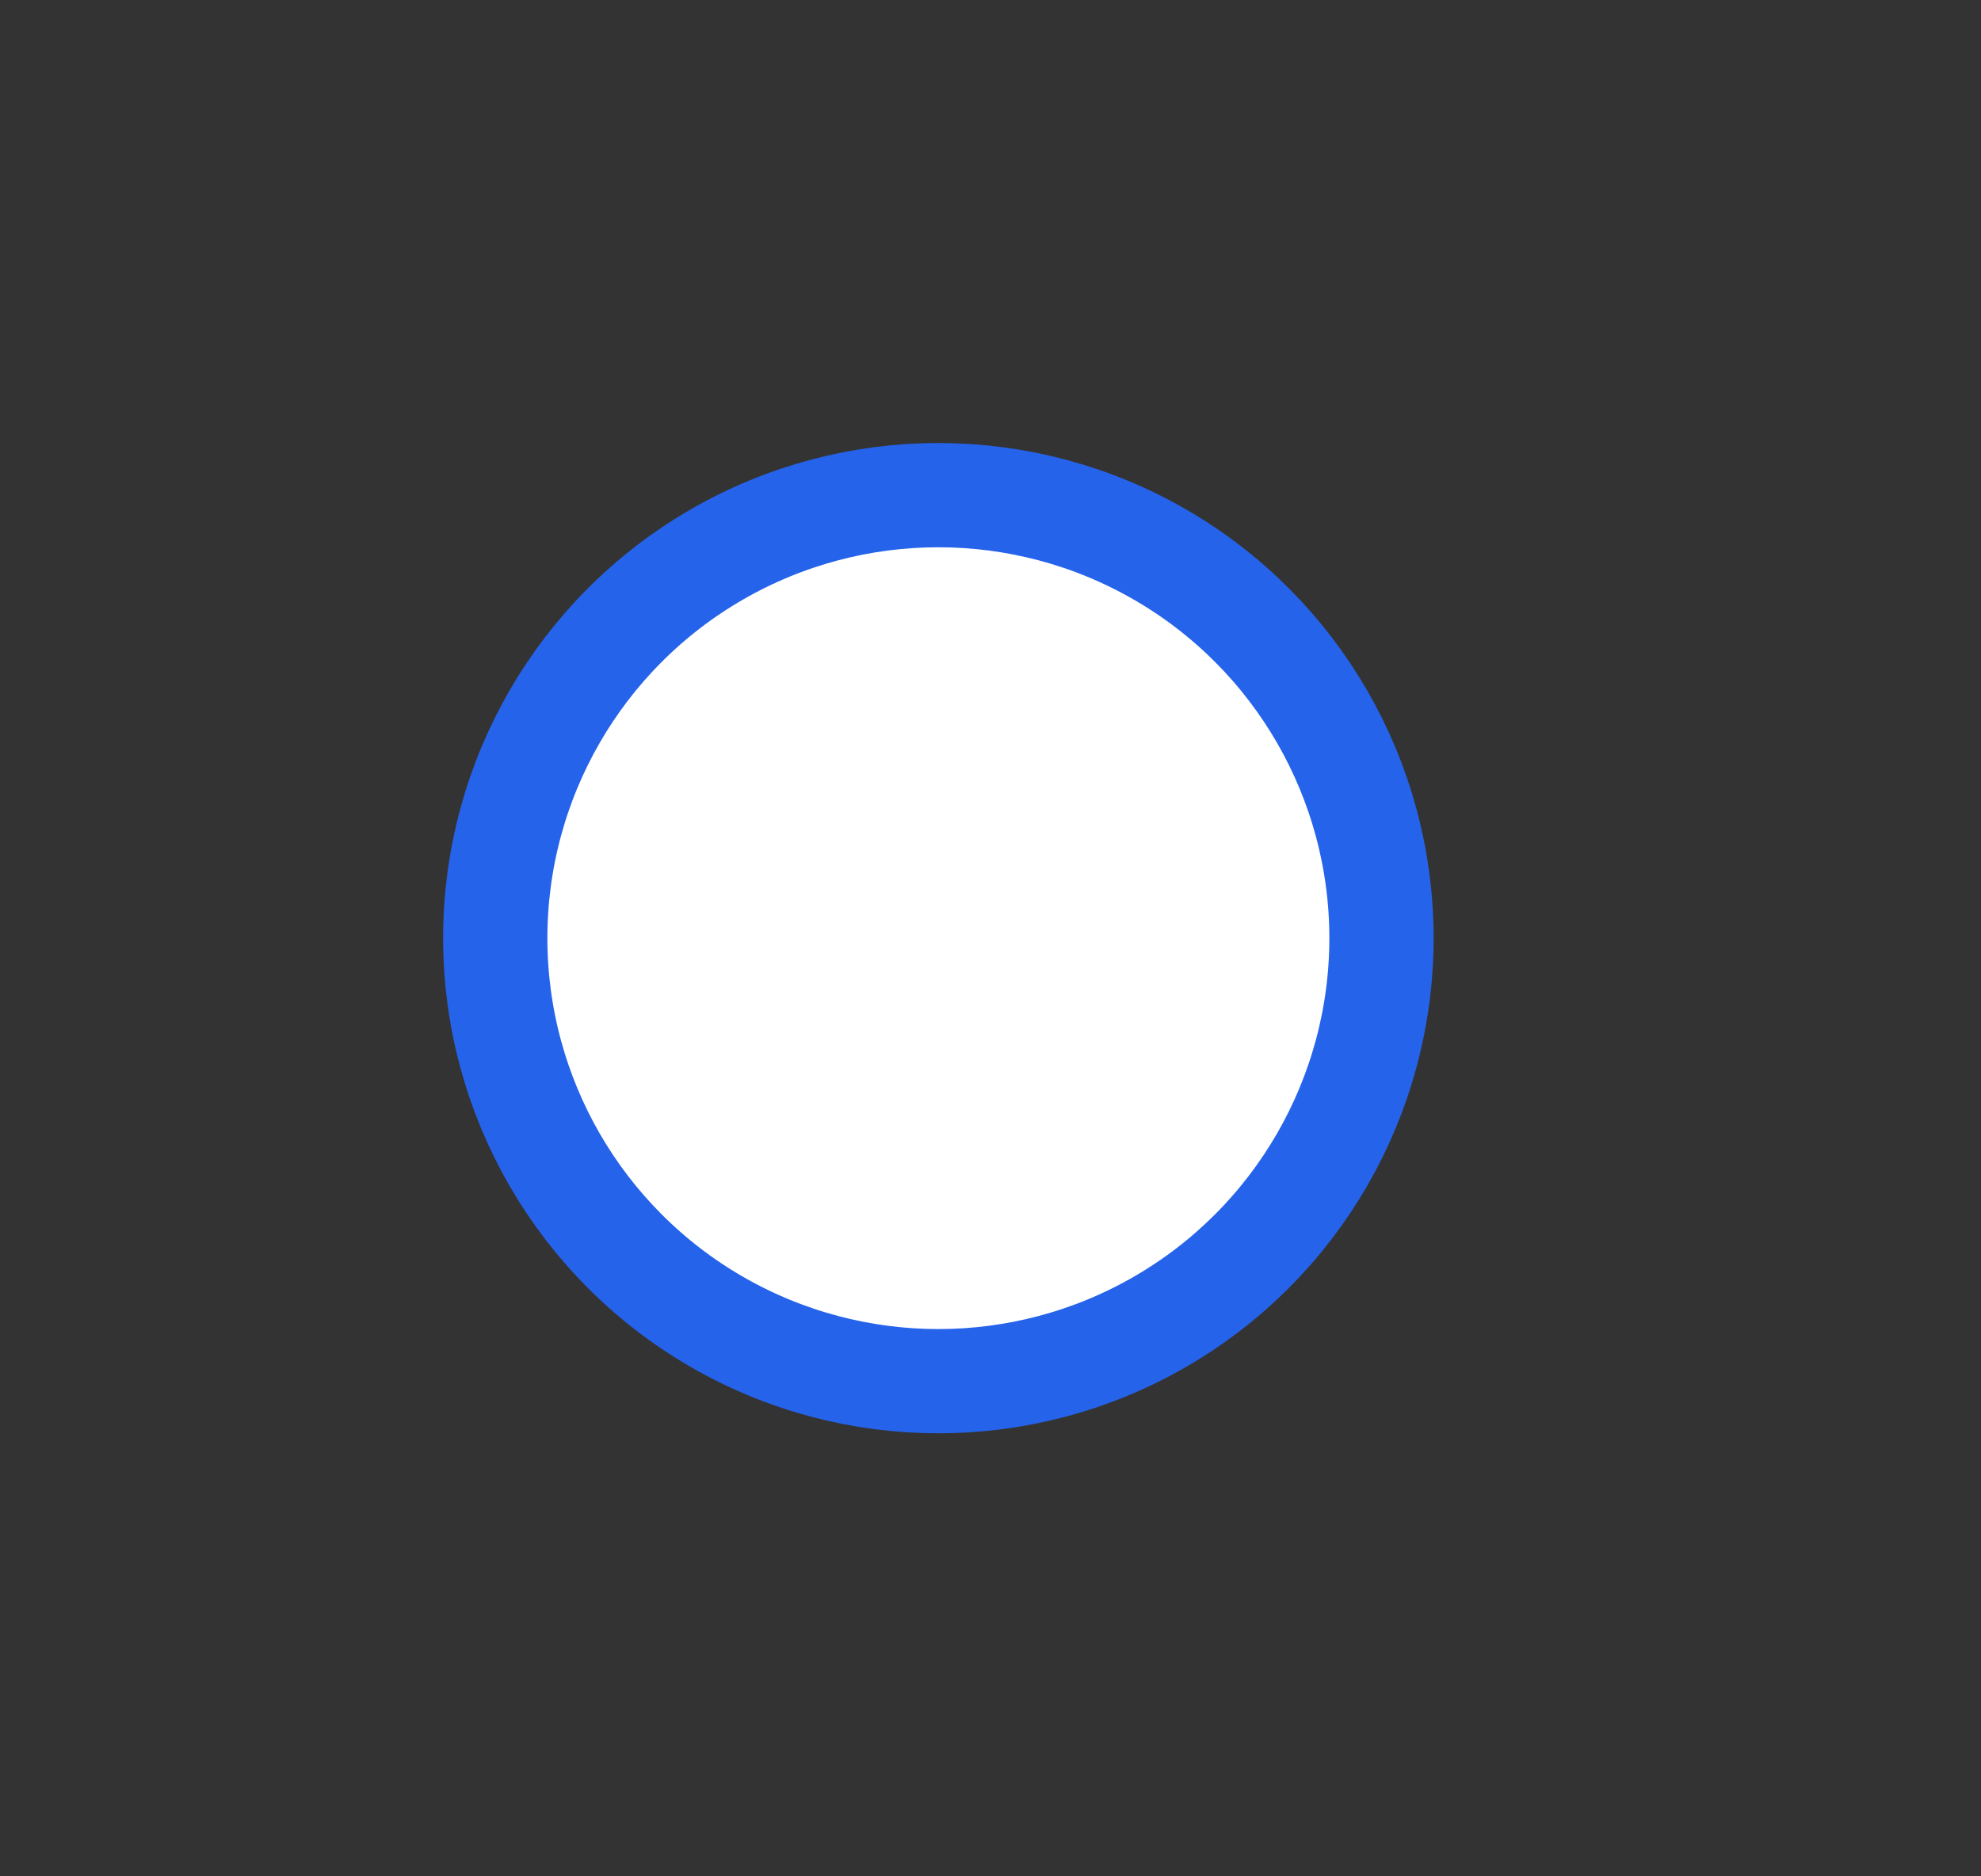 <svg width="19" height="18" viewBox="0 0 19 18" fill="none" xmlns="http://www.w3.org/2000/svg">
<rect x="0" y="0" width="19" height="18" fill="#333333" stroke="none"/>
<g >
<circle cx="9" cy="9" r="4.5" fill="white"/>
<circle cx="9" cy="9" r="4.25" stroke="#2563EB" stroke-opacity="1" stroke-width="1"/>
</g>
</svg>
